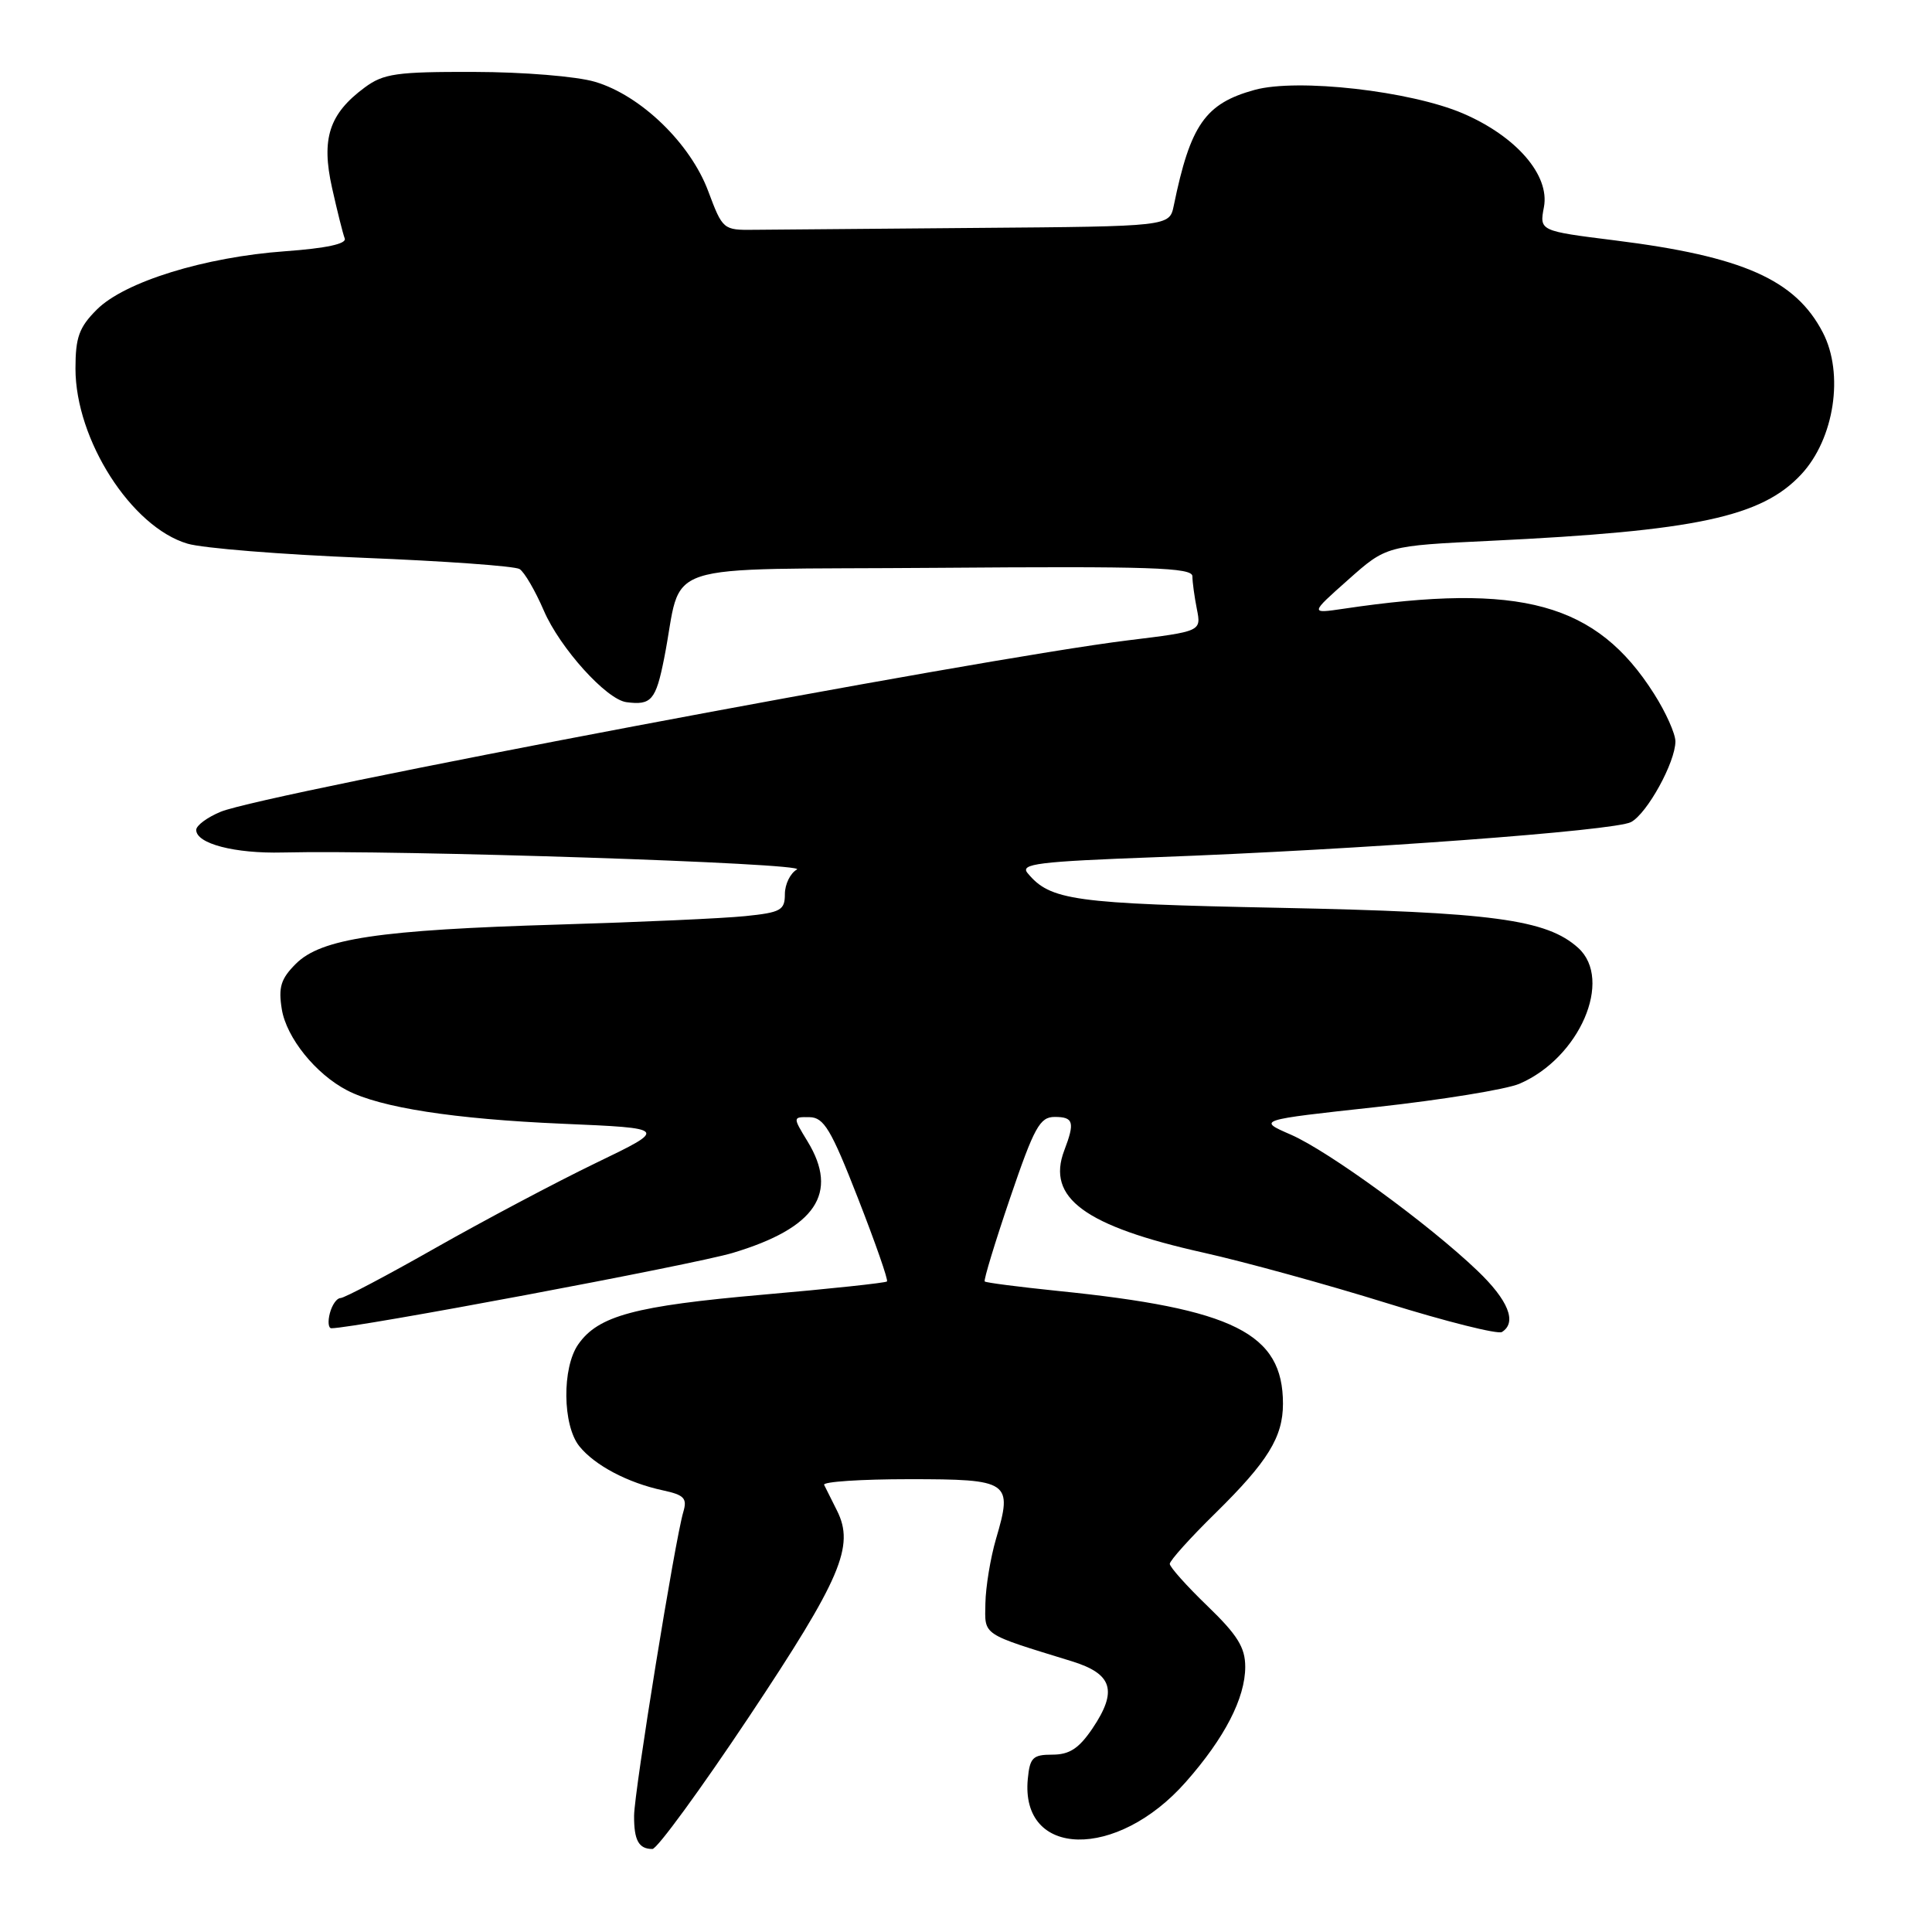 <?xml version="1.0" encoding="UTF-8" standalone="no"?>
<!DOCTYPE svg PUBLIC "-//W3C//DTD SVG 1.1//EN" "http://www.w3.org/Graphics/SVG/1.1/DTD/svg11.dtd" >
<svg xmlns="http://www.w3.org/2000/svg" xmlns:xlink="http://www.w3.org/1999/xlink" version="1.1" viewBox="0 0 256 256">
 <g >
 <path fill="currentColor"
d=" M 99.25 227.48 C 111.44 209.17 113.27 204.88 110.91 200.17 C 110.17 198.70 109.40 197.16 109.20 196.75 C 109.00 196.34 114.06 196.00 120.45 196.00 C 133.80 196.00 134.22 196.29 131.98 203.90 C 131.24 206.43 130.61 210.28 130.57 212.45 C 130.49 216.77 129.96 216.41 142.00 220.12 C 147.43 221.79 148.12 224.04 144.75 229.04 C 142.96 231.68 141.71 232.50 139.45 232.50 C 136.86 232.50 136.46 232.89 136.19 235.70 C 135.17 246.22 147.99 246.49 157.12 236.13 C 162.27 230.30 165.00 225.00 165.00 220.86 C 165.00 218.30 163.97 216.64 160.00 212.81 C 157.25 210.16 155.00 207.64 155.00 207.22 C 155.00 206.79 157.73 203.75 161.08 200.47 C 167.99 193.67 170.00 190.42 170.00 186.00 C 170.00 176.67 163.51 173.42 140.13 171.05 C 134.98 170.52 130.63 169.96 130.48 169.80 C 130.32 169.63 131.83 164.66 133.84 158.75 C 137.04 149.36 137.78 148.00 139.75 148.00 C 142.25 148.00 142.45 148.69 141.02 152.44 C 138.63 158.73 143.73 162.47 159.50 165.99 C 165.00 167.22 175.92 170.23 183.76 172.67 C 191.60 175.11 198.46 176.83 199.01 176.50 C 201.05 175.23 199.87 172.29 195.75 168.36 C 189.30 162.19 176.04 152.53 171.05 150.35 C 166.59 148.41 166.59 148.41 182.37 146.69 C 191.04 145.74 199.57 144.35 201.32 143.61 C 209.30 140.19 213.78 129.83 209.12 125.60 C 204.93 121.82 197.75 120.86 169.50 120.29 C 142.21 119.74 139.17 119.32 136.16 115.69 C 135.13 114.46 137.51 114.16 153.23 113.58 C 180.07 112.59 213.97 110.08 216.12 108.93 C 218.26 107.79 222.00 100.99 222.00 98.24 C 222.00 97.22 220.73 94.38 219.17 91.93 C 211.54 79.90 201.55 77.16 178.04 80.66 C 173.57 81.32 173.57 81.32 178.64 76.82 C 183.70 72.32 183.70 72.32 197.53 71.66 C 224.78 70.35 233.42 68.50 238.68 62.85 C 243.06 58.14 244.37 49.54 241.54 44.07 C 237.91 37.06 230.94 33.97 213.97 31.85 C 203.98 30.60 203.98 30.60 204.58 27.43 C 205.37 23.22 200.93 18.08 193.87 15.04 C 186.92 12.05 171.92 10.35 166.25 11.91 C 159.70 13.71 157.73 16.53 155.53 27.25 C 154.96 30.00 154.96 30.00 129.48 30.20 C 115.47 30.32 102.15 30.43 99.89 30.45 C 95.84 30.50 95.75 30.42 93.85 25.35 C 91.49 19.00 84.90 12.63 78.84 10.84 C 76.42 10.12 69.35 9.54 62.83 9.53 C 52.53 9.50 50.82 9.75 48.33 11.59 C 43.61 15.08 42.54 18.37 44.00 24.90 C 44.69 27.98 45.44 30.99 45.68 31.60 C 45.95 32.31 43.21 32.90 37.80 33.29 C 27.11 34.06 16.51 37.34 12.83 41.02 C 10.48 43.37 10.00 44.69 10.00 48.84 C 10.00 58.26 17.40 69.84 24.85 72.04 C 26.86 72.64 37.32 73.48 48.10 73.91 C 58.87 74.34 68.21 75.01 68.84 75.40 C 69.48 75.79 70.92 78.27 72.06 80.91 C 74.19 85.86 80.35 92.69 83.00 93.04 C 86.30 93.48 86.90 92.78 88.00 87.25 C 90.63 74.03 86.09 75.54 124.29 75.24 C 152.51 75.02 158.00 75.20 158.00 76.36 C 158.00 77.13 158.27 79.08 158.59 80.70 C 159.18 83.66 159.18 83.66 149.45 84.85 C 129.67 87.28 35.15 105.14 29.25 107.56 C 27.46 108.30 26.00 109.38 26.00 109.97 C 26.00 111.79 31.10 113.12 37.46 112.96 C 52.67 112.59 107.08 114.38 105.60 115.21 C 104.72 115.70 104.00 117.17 104.00 118.48 C 104.00 120.61 103.46 120.91 98.75 121.39 C 95.86 121.69 84.72 122.19 74.00 122.51 C 50.19 123.22 42.55 124.36 39.20 127.71 C 37.21 129.70 36.87 130.81 37.34 133.73 C 37.96 137.51 41.82 142.31 46.00 144.48 C 50.42 146.77 60.16 148.28 74.50 148.90 C 88.50 149.50 88.50 149.50 78.96 154.10 C 73.72 156.63 64.16 161.70 57.72 165.35 C 51.28 169.01 45.61 172.00 45.12 172.00 C 44.63 172.00 44.00 172.90 43.71 174.00 C 43.42 175.10 43.51 176.00 43.91 176.00 C 46.99 176.00 91.90 167.57 97.08 166.02 C 108.09 162.72 111.19 158.11 107.01 151.25 C 105.03 148.00 105.03 148.00 107.26 148.03 C 109.17 148.06 110.12 149.64 113.68 158.76 C 115.98 164.65 117.72 169.62 117.53 169.80 C 117.34 169.99 109.96 170.78 101.11 171.55 C 84.11 173.04 79.28 174.34 76.63 178.12 C 74.45 181.22 74.53 188.87 76.77 191.64 C 78.81 194.17 83.18 196.48 87.84 197.48 C 90.67 198.09 91.08 198.53 90.54 200.35 C 89.44 204.04 84.05 237.34 84.02 240.58 C 84.00 243.85 84.63 245.00 86.45 245.00 C 87.07 245.00 92.83 237.11 99.25 227.48 Z "/>
</g>
</svg>